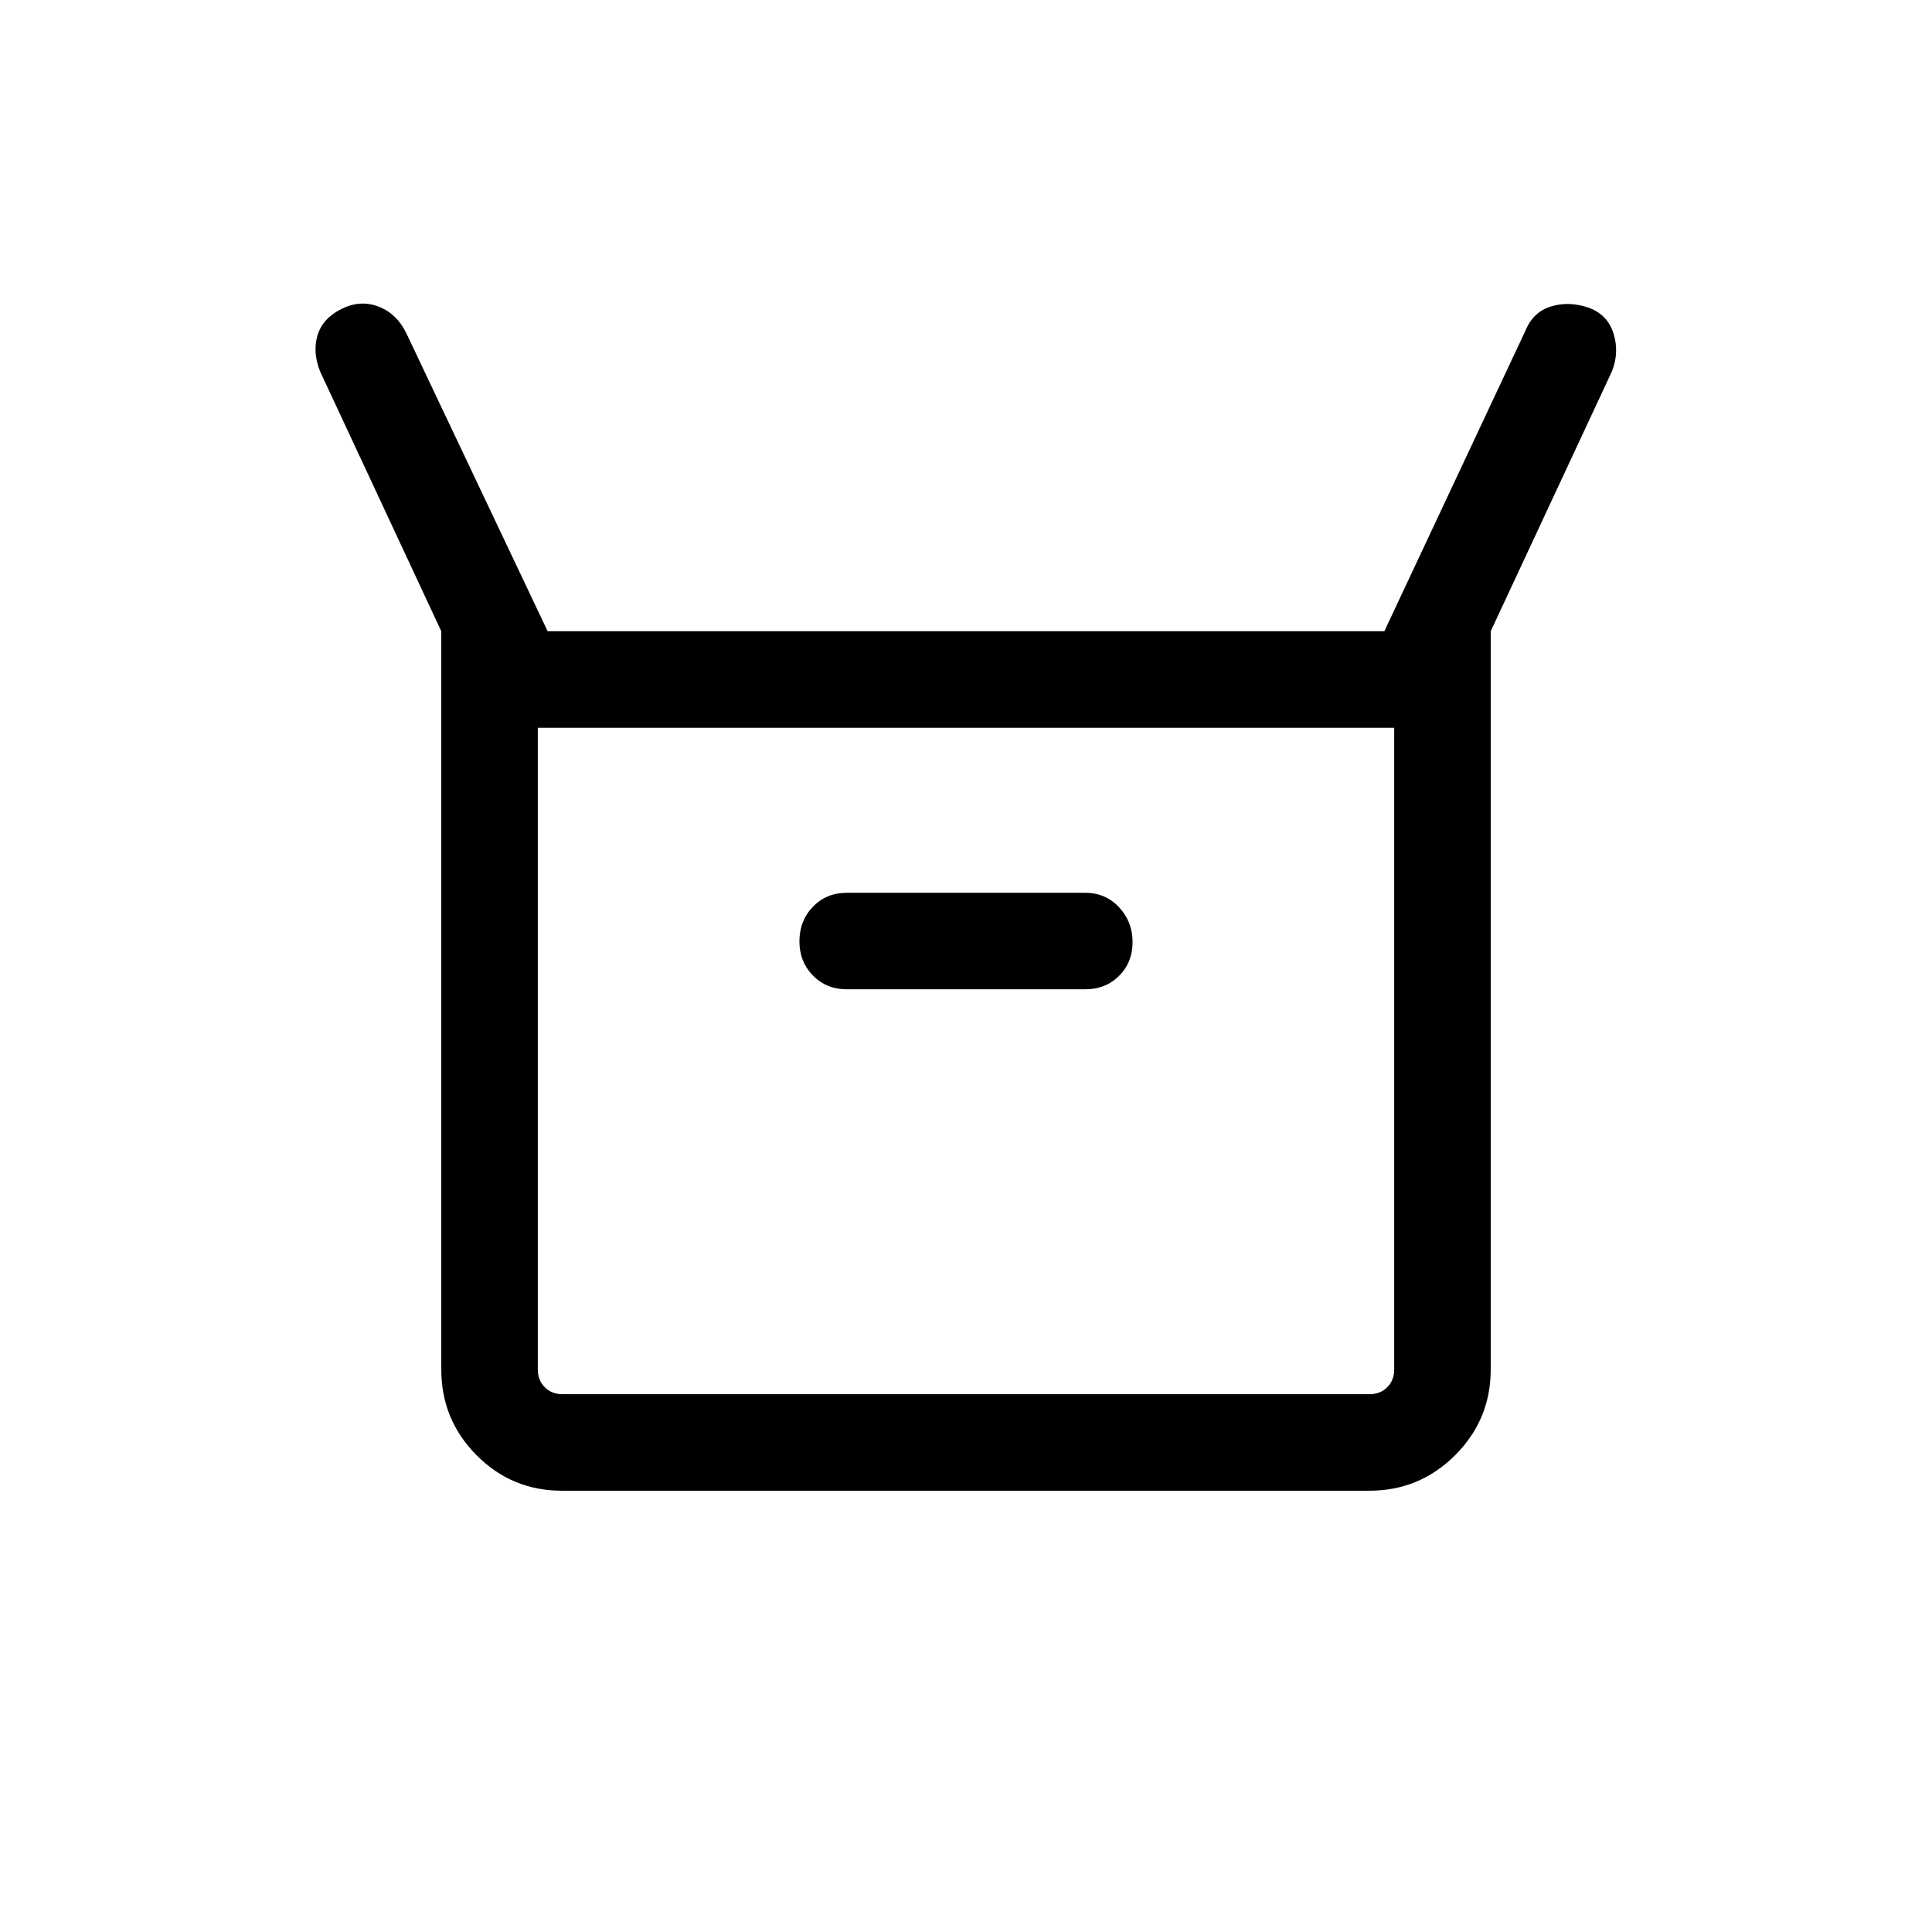 <svg xmlns="http://www.w3.org/2000/svg" height="20" viewBox="0 -960 960 960" width="20"><path d="M219.27-279.54v-366.8l-60.19-129.04q-3.77-9.35-1.37-17.79 2.41-8.44 11.75-13.21 9.35-4.77 18.47-1.34 9.13 3.43 13.95 13.25l70.24 148.13h415.76l70.16-149.47q3.81-9.23 12.73-11.94 8.92-2.71 18.77.69 9.34 3.45 12.25 12.89 2.9 9.44-.87 18.79l-60.19 129.04v366.8q0 24.96-17.67 42.61-17.67 17.66-42.64 17.66H279.26q-24.98 0-42.48-17.66-17.51-17.65-17.51-42.61Zm201.54-188.88h118.38q10.18 0 16.88-6.7 6.7-6.69 6.7-16.77 0-10.07-6.7-17.28-6.7-7.21-16.88-7.21H420.81q-10.18 0-16.88 6.94-6.7 6.94-6.7 17.23 0 10.09 6.7 16.94 6.7 6.85 16.88 6.85ZM279.54-267.23h400.92q5.39 0 8.85-3.46t3.46-8.85v-318.84H267.23v318.84q0 5.39 3.46 8.85t8.85 3.46Zm-12.31 0v-331.15 331.15Z"/></svg>